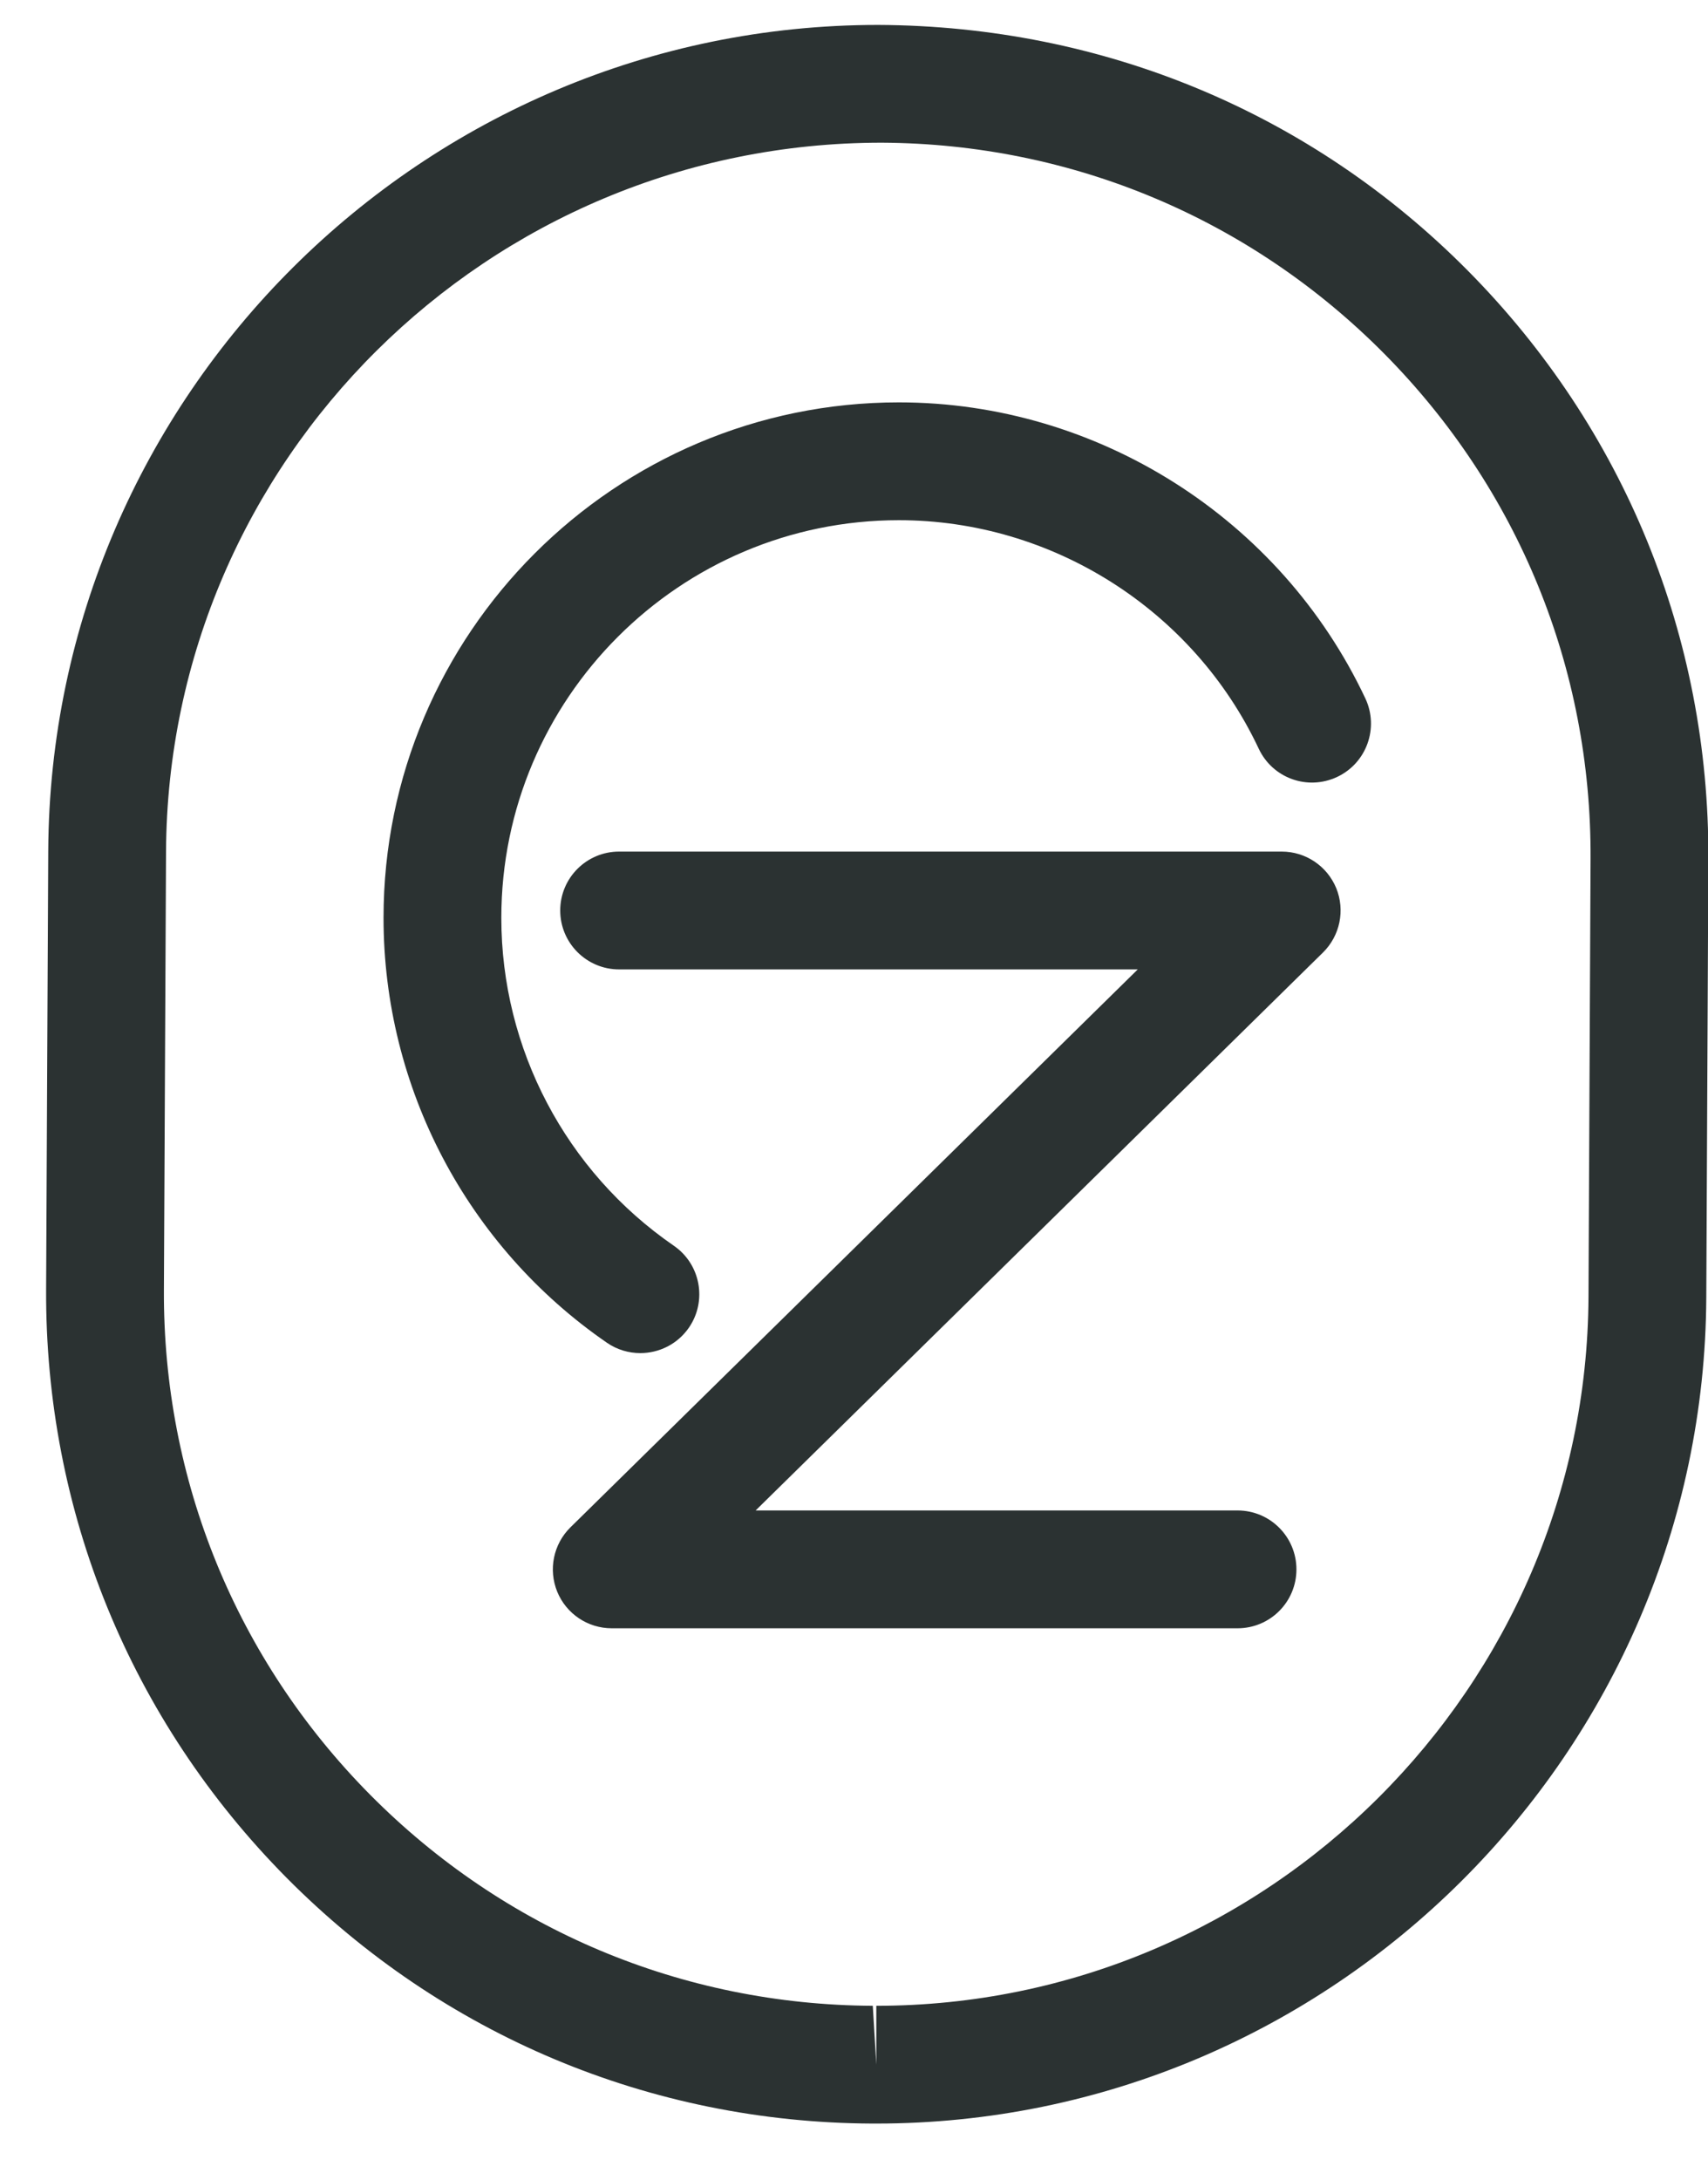 <?xml version="1.0" encoding="UTF-8" standalone="no"?>
<svg width="29px" height="37px" viewBox="0 0 29 37" version="1.1" xmlns="http://www.w3.org/2000/svg" xmlns:xlink="http://www.w3.org/1999/xlink" xmlns:sketch="http://www.bohemiancoding.com/sketch/ns">
    <!-- Generator: Sketch 3.2.2 (9983) - http://www.bohemiancoding.com/sketch -->
    <title>monogram</title>
    <desc>Created with Sketch.</desc>
    <defs></defs>
    <g id="Page-1" stroke="none" stroke-width="1" fill="none" fill-rule="evenodd" sketch:type="MSPage">
        <g id="Desktop-HD" sketch:type="MSArtboardGroup" transform="translate(-81, -72)" fill="#2B3232">
            <g id="monogram" sketch:type="MSLayerGroup" transform="translate(81, 71.442)">
                <path d="M10.872,23.526 C10.677,23.526 10.479,23.47 10.306,23.351 C7.93,21.715 6.512,19.019 6.512,16.138 C6.512,11.313 10.437,7.388 15.262,7.388 C18.636,7.388 21.745,9.361 23.183,12.415 C23.417,12.915 23.203,13.511 22.703,13.746 C22.2,13.982 21.607,13.767 21.372,13.267 C20.264,10.911 17.865,9.388 15.262,9.388 C11.54,9.388 8.512,12.415 8.512,16.138 C8.512,18.36 9.606,20.44 11.44,21.703 C11.895,22.016 12.01,22.639 11.697,23.094 C11.503,23.375 11.19,23.526 10.872,23.526" id="Fill-1" sketch:type="MSShapeGroup"></path>
                <path d="M21.012,28.197 L10.387,28.197 C9.981,28.197 9.615,27.952 9.461,27.576 C9.308,27.2 9.396,26.769 9.685,26.484 L19.318,17.013 L10.512,17.013 C9.96,17.013 9.512,16.565 9.512,16.013 C9.512,15.46 9.96,15.013 10.512,15.013 L21.762,15.013 C22.168,15.013 22.533,15.258 22.688,15.634 C22.841,16.01 22.752,16.441 22.463,16.726 L12.83,26.197 L21.012,26.197 C21.565,26.197 22.012,26.645 22.012,27.197 C22.012,27.75 21.565,28.197 21.012,28.197" id="Fill-2" sketch:type="MSShapeGroup"></path>
                <path d="M14.879,36.604 L14.809,36.604 C11.045,36.587 7.513,35.103 4.863,32.429 C2.214,29.754 0.765,26.208 0.783,22.443 L0.819,15.006 C0.856,7.272 7.178,0.981 14.911,0.981 C18.744,0.999 22.276,2.481 24.926,5.156 C27.575,7.831 29.024,11.377 29.006,15.142 L28.971,22.579 C28.933,30.313 22.611,36.604 14.879,36.604 L14.879,36.604 Z M14.97,2.98 C8.275,2.98 2.851,8.379 2.819,15.016 L2.783,22.453 C2.768,25.684 4.011,28.727 6.284,31.022 C8.558,33.316 11.588,34.589 14.819,34.605 L14.879,35.605 L14.879,34.605 C21.514,34.605 26.939,29.206 26.971,22.569 L27.006,15.132 C27.022,11.902 25.778,8.859 23.505,6.564 C21.231,4.269 18.2,2.996 14.97,2.98 L14.97,2.98 Z" id="Fill-3" sketch:type="MSShapeGroup"></path>
            </g>
        </g>
    </g>
</svg>